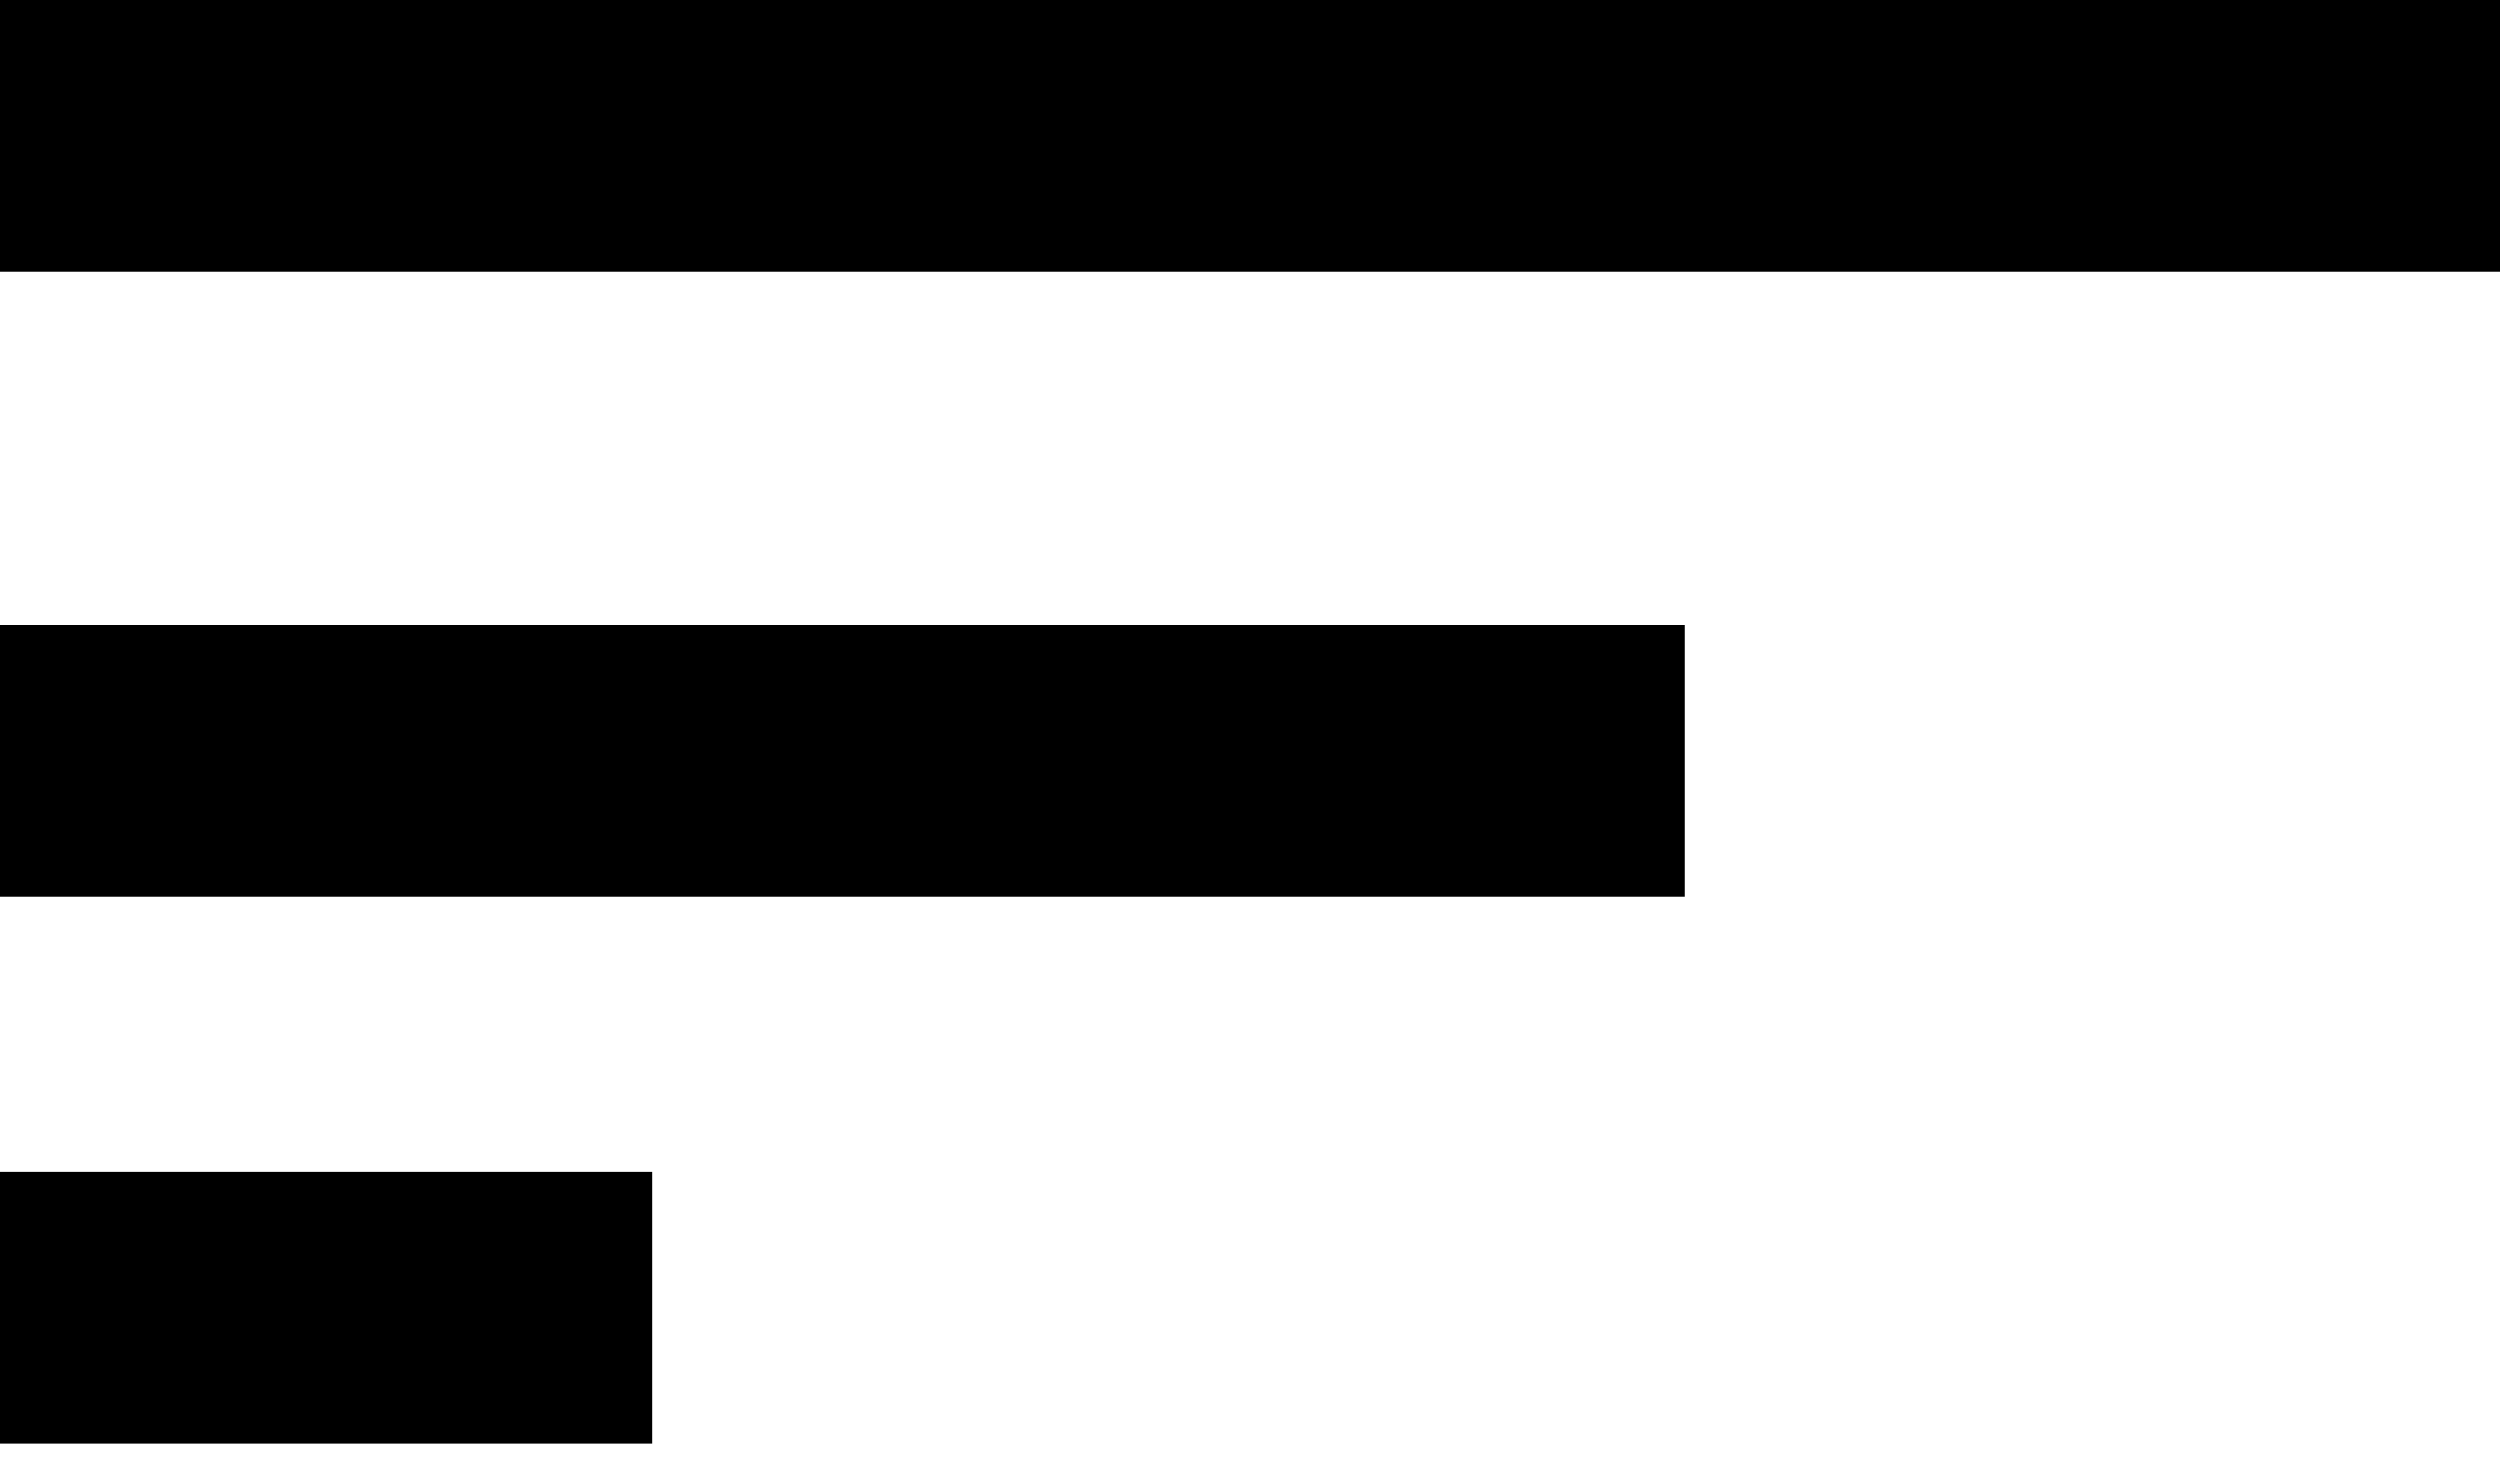 <?xml version="1.0" encoding="UTF-8"?>
<svg width="32px" height="19px" viewBox="0 0 32 19" version="1.1" xmlns="http://www.w3.org/2000/svg" xmlns:xlink="http://www.w3.org/1999/xlink">
    <title>icon-sort SVG</title>
    <g id="Symbols" stroke="none" stroke-width="1" fill="none" fill-rule="evenodd">
        <g id="icon-sort-SVG" fill="#000000" fill-rule="nonzero">
            <rect id="Rectangle" x="0" y="0" width="32" height="3.478"></rect>
            <rect id="Rectangle" x="0" y="8" width="21.565" height="3.478"></rect>
            <rect id="Rectangle" x="0" y="15" width="8.348" height="3.478"></rect>
        </g>
    </g>
</svg>